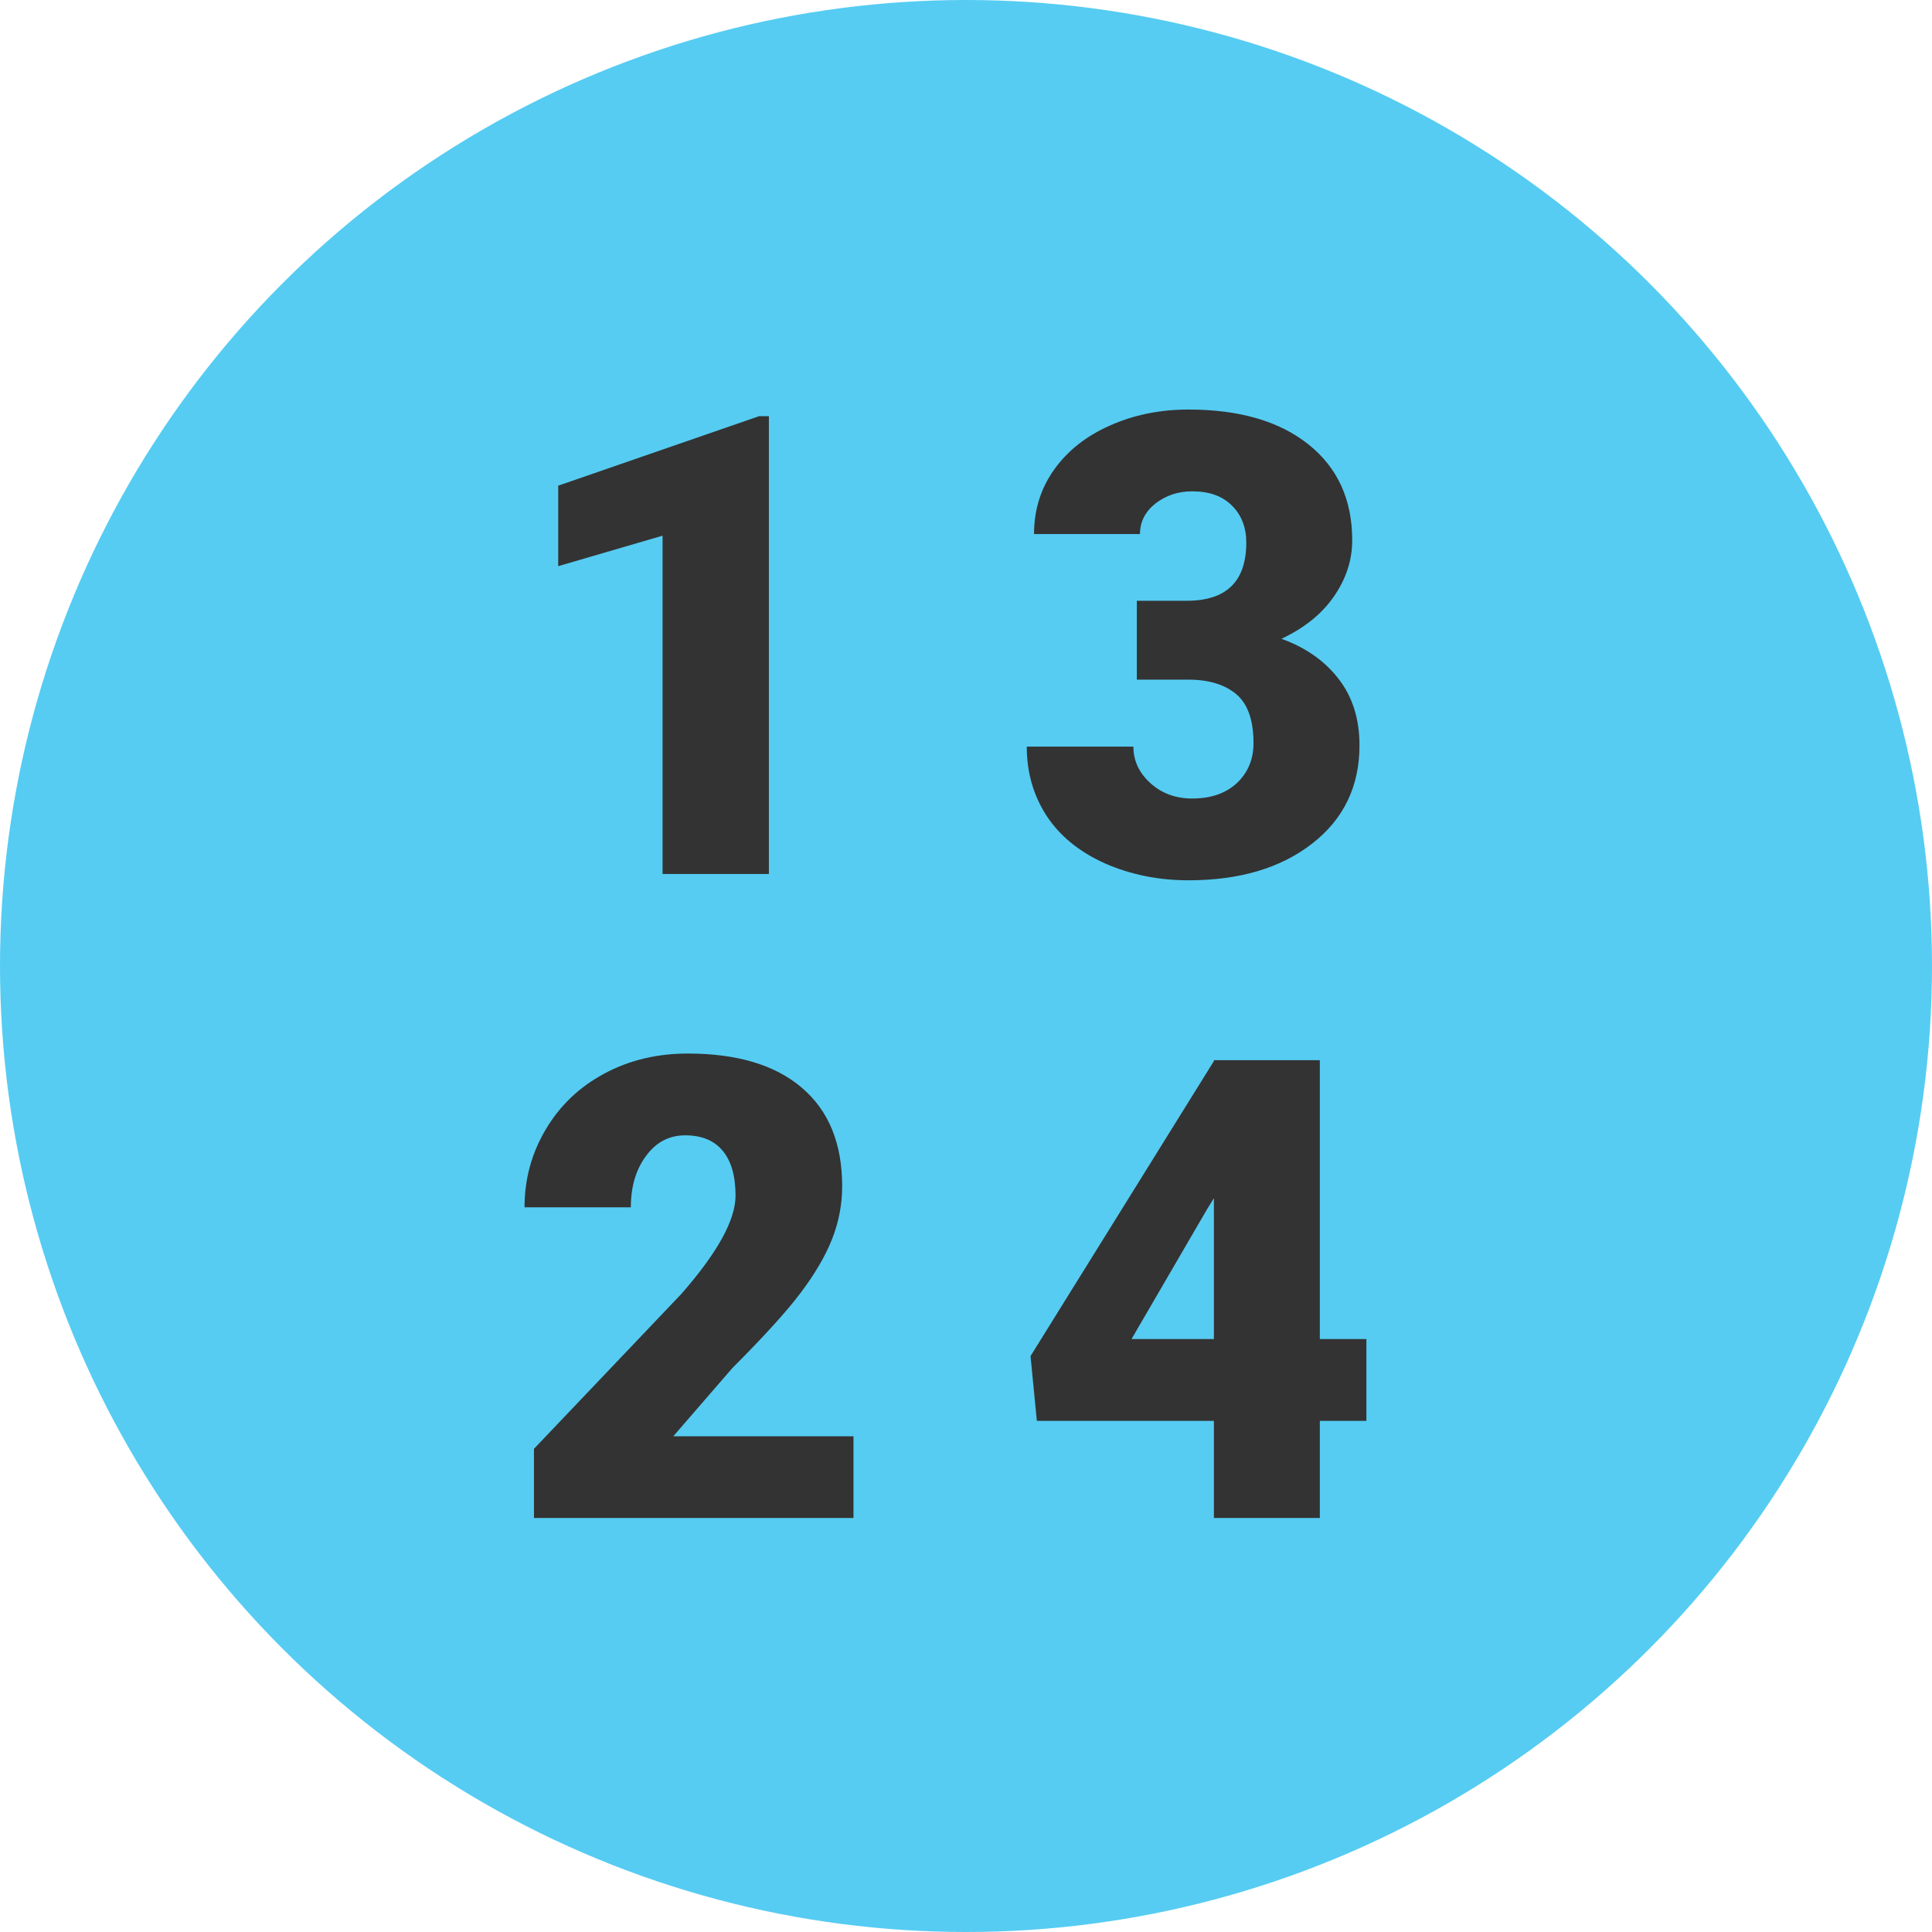 <svg width="42" height="42" viewBox="0 0 42 42" fill="none" xmlns="http://www.w3.org/2000/svg">
<circle cx="21" cy="21" r="21" fill="#56CCF2"/>
<path d="M16.715 19H14.404V11.645L12.135 12.308V10.558L16.503 9.047H16.715V19Z" fill="#333333"/>
<path d="M18.554 33H11.608V31.496L14.808 28.133C15.596 27.235 15.99 26.522 15.99 25.993C15.99 25.565 15.897 25.239 15.71 25.016C15.523 24.792 15.252 24.681 14.896 24.681C14.546 24.681 14.261 24.831 14.042 25.132C13.823 25.428 13.714 25.799 13.714 26.246H11.403C11.403 25.635 11.556 25.073 11.861 24.558C12.167 24.038 12.591 23.633 13.133 23.341C13.675 23.049 14.281 22.903 14.951 22.903C16.027 22.903 16.854 23.152 17.433 23.648C18.016 24.145 18.308 24.858 18.308 25.788C18.308 26.18 18.235 26.563 18.089 26.936C17.943 27.306 17.715 27.695 17.405 28.105C17.1 28.511 16.605 29.056 15.922 29.739L14.637 31.223H18.554V33Z" fill="#333333"/>
<path d="M24.714 13.06H25.801C26.662 13.06 27.093 12.638 27.093 11.795C27.093 11.467 26.99 11.2 26.785 10.995C26.58 10.786 26.291 10.681 25.917 10.681C25.612 10.681 25.345 10.77 25.117 10.947C24.894 11.125 24.782 11.346 24.782 11.61H22.479C22.479 11.086 22.624 10.619 22.916 10.209C23.208 9.799 23.611 9.48 24.126 9.252C24.645 9.02 25.215 8.903 25.835 8.903C26.942 8.903 27.813 9.156 28.446 9.662C29.08 10.168 29.396 10.863 29.396 11.747C29.396 12.175 29.264 12.581 29 12.964C28.74 13.342 28.36 13.65 27.858 13.887C28.387 14.078 28.802 14.37 29.102 14.762C29.403 15.149 29.554 15.63 29.554 16.204C29.554 17.093 29.212 17.804 28.528 18.337C27.845 18.87 26.947 19.137 25.835 19.137C25.183 19.137 24.577 19.014 24.017 18.768C23.461 18.517 23.039 18.173 22.752 17.735C22.465 17.293 22.321 16.792 22.321 16.231H24.639C24.639 16.537 24.762 16.801 25.008 17.024C25.254 17.248 25.557 17.359 25.917 17.359C26.323 17.359 26.646 17.248 26.888 17.024C27.129 16.797 27.25 16.507 27.25 16.156C27.25 15.655 27.125 15.3 26.874 15.09C26.623 14.88 26.277 14.775 25.835 14.775H24.714V13.06Z" fill="#333333"/>
<path d="M28.692 29.11H29.704V30.888H28.692V33H26.389V30.888H22.54L22.403 29.48L26.389 23.067V23.047H28.692V29.11ZM24.598 29.11H26.389V26.048L26.245 26.28L24.598 29.11Z" fill="#333333"/>
</svg>
